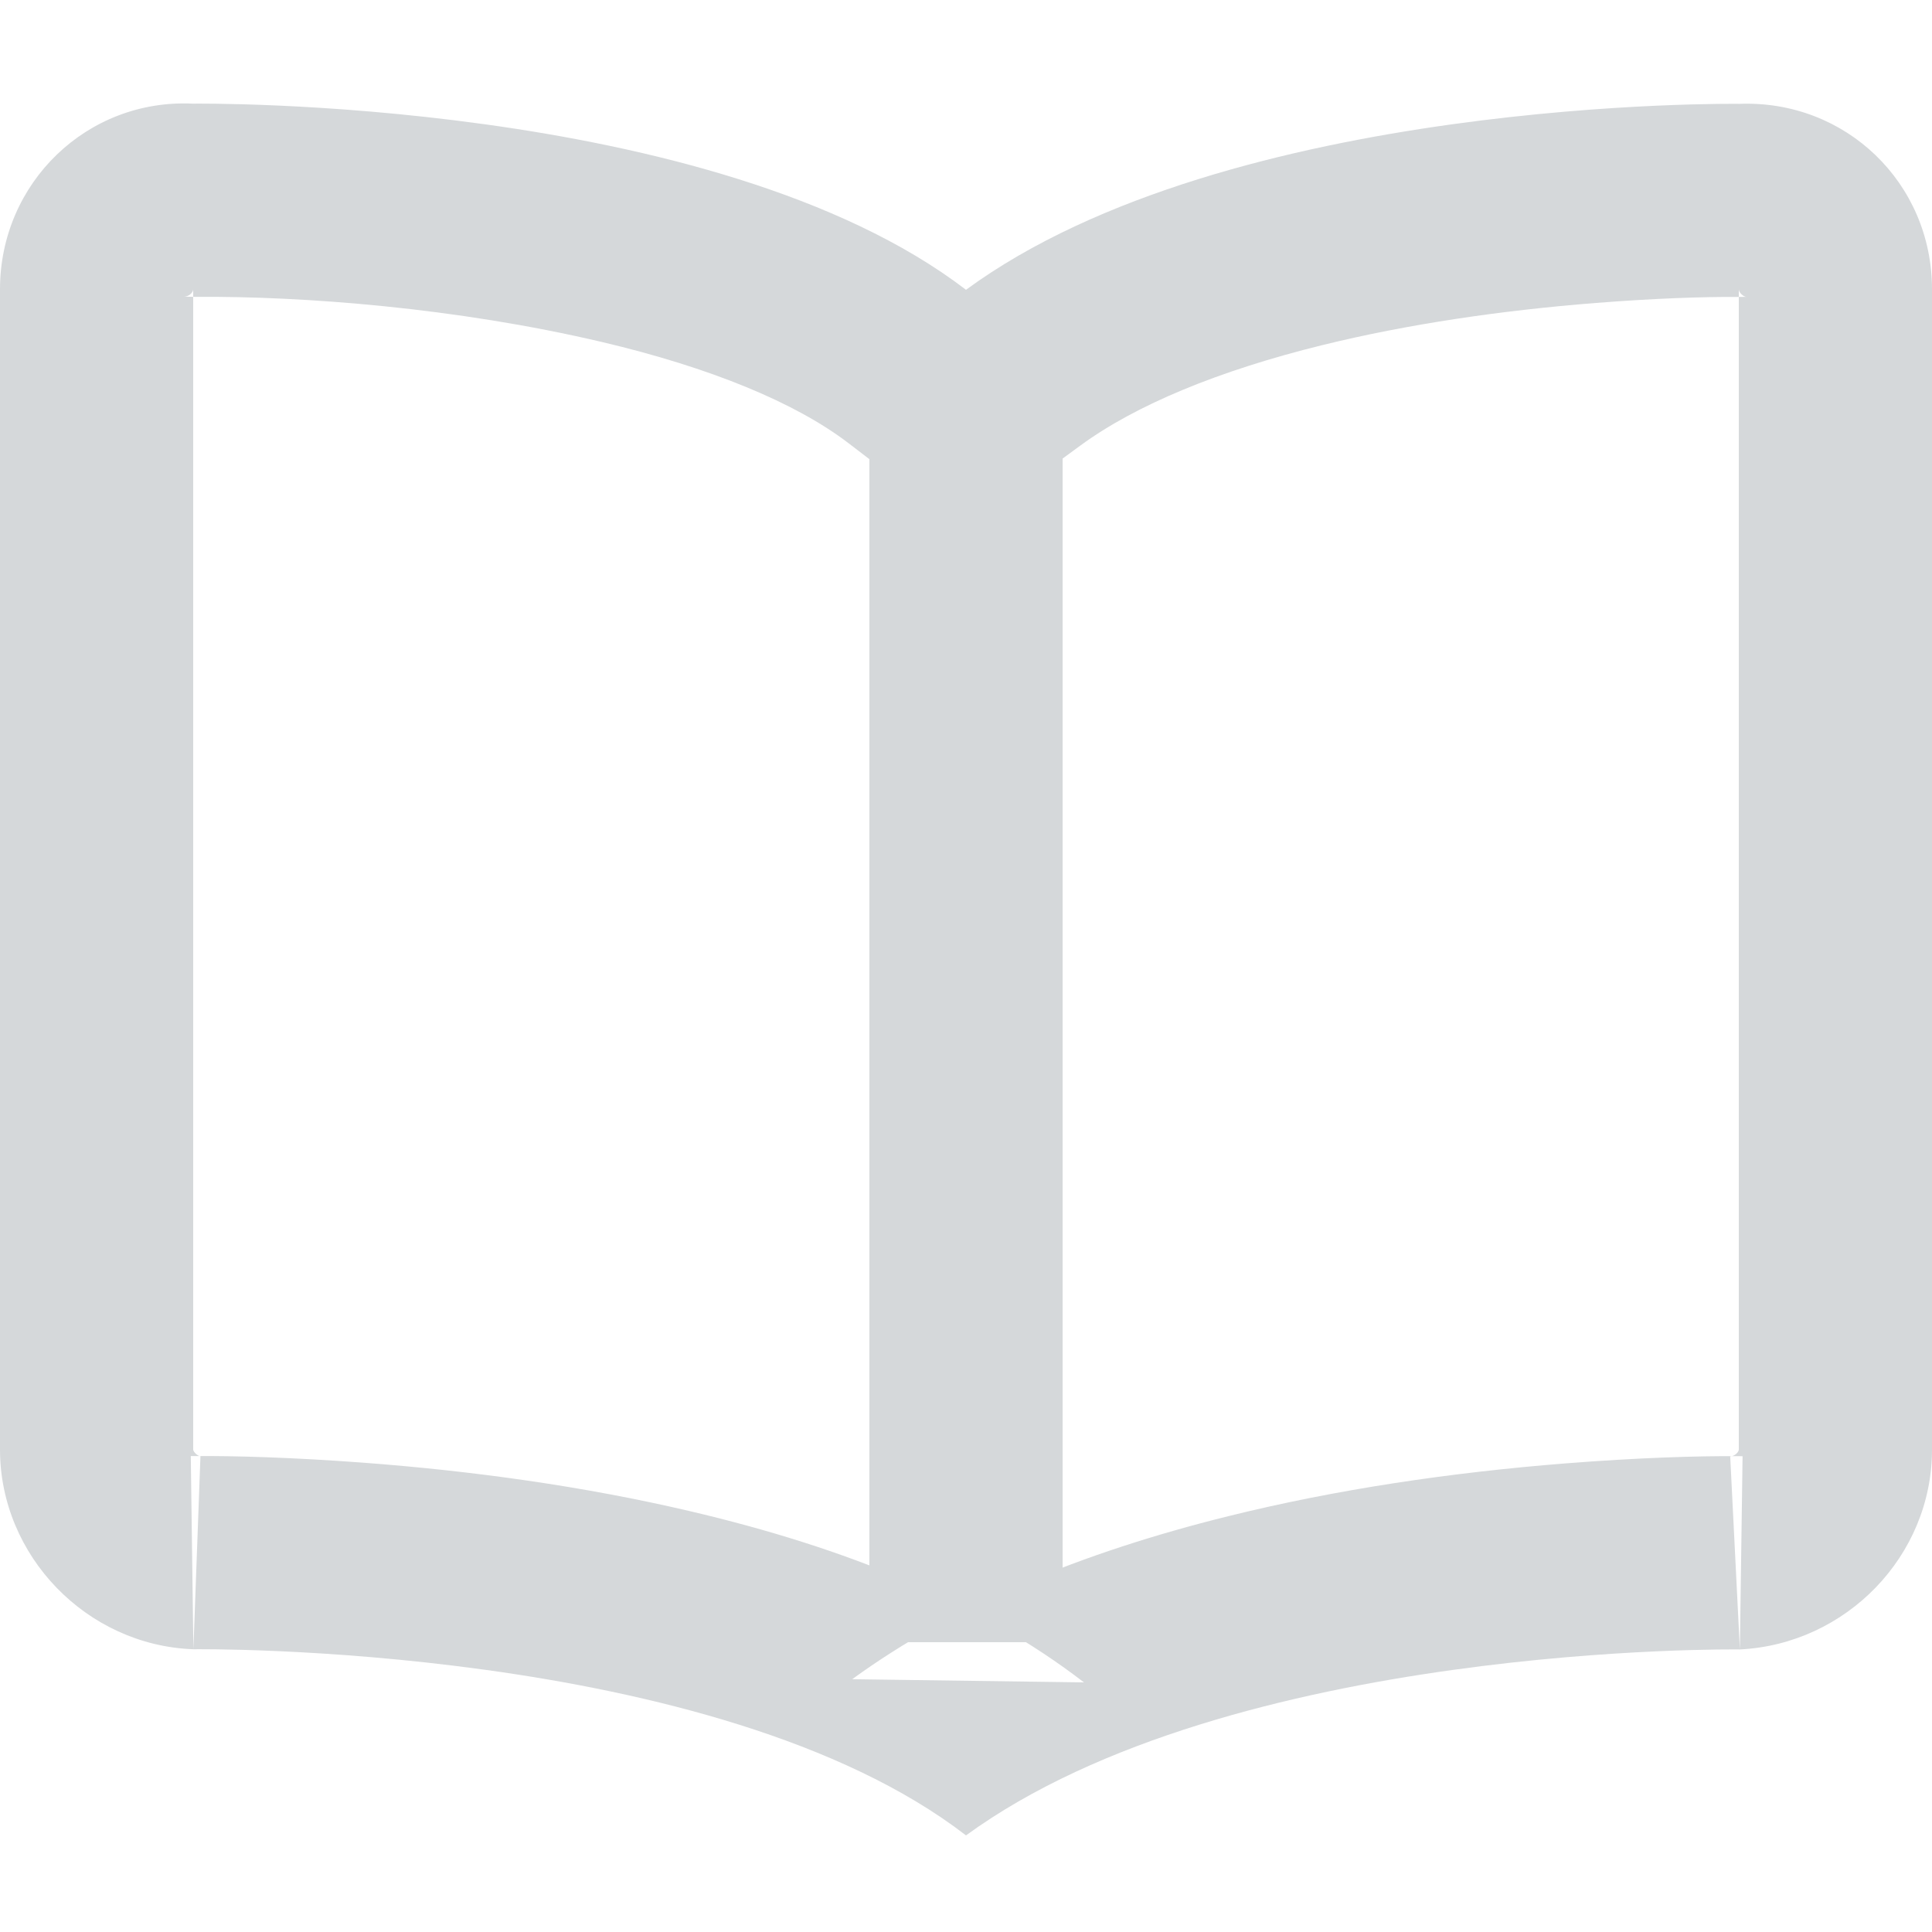<?xml version="1.0" encoding="UTF-8" standalone="no"?>
<svg width="20px" height="20px" viewBox="0 0 20 20" version="1.1" xmlns="http://www.w3.org/2000/svg" xmlns:xlink="http://www.w3.org/1999/xlink">
    <!-- Generator: Sketch 3.6.1 (26313) - http://www.bohemiancoding.com/sketch -->
    <title>iconText20</title>
    <desc>Created with Sketch.</desc>
    <defs></defs>
    <g id="Assets" stroke="none" stroke-width="1" fill="none" fill-rule="evenodd">
        <g id="iconText20" fill="#D5D8DA">
            <g id="icon-read">
                <path d="M2,2.994 L2,2.994 L2,15.006 C2,15.028 2.044,15.073 2.075,15.075 L2.002,17.073 L1.975,15.073 C1.985,15.073 1.985,15.073 2.007,15.073 C2.426,15.07 3.028,15.087 3.752,15.141 C4.901,15.227 6.047,15.387 7.136,15.642 C8.764,16.023 10.147,16.588 11.221,17.416 L8.822,17.383 C9.877,16.615 11.192,16.073 12.713,15.696 C13.837,15.417 15.02,15.243 16.206,15.149 C16.954,15.09 17.574,15.071 18.006,15.074 C18.029,15.075 18.029,15.075 18.039,15.075 L18.011,17.075 L17.911,15.077 C17.958,15.075 18,15.031 18,15.006 L18,2.994 C18,3.028 18.048,3.074 18.081,3.073 L17.978,3.074 C17.982,3.074 17.982,3.074 17.973,3.074 C17.65,3.072 17.144,3.087 16.523,3.136 C15.543,3.213 14.573,3.355 13.687,3.573 C12.619,3.836 11.758,4.191 11.183,4.613 L9.974,5.499 L8.784,4.588 C8.231,4.165 7.348,3.804 6.234,3.541 C4.721,3.185 3.137,3.065 2.031,3.073 C2.022,3.073 2.022,3.073 2.025,3.073 L1.901,3.071 C1.953,3.073 2,3.029 2,2.994 L2,2.994 Z M0,2.994 C0,1.893 0.902,1.02 1.998,1.073 C1.998,1.073 7.387,1 10,3 C12.727,1 18.006,1.075 18.006,1.075 C19.107,1.033 20,1.895 20,2.994 L20,15.006 C20,16.107 19.112,17.02 18.011,17.075 C18.011,17.075 12.746,17 10,19 C7.406,17 2.002,17.073 2.002,17.073 C0.896,17.033 0,16.105 0,15.006 L0,2.994 L0,2.994 Z" id="Rectangle-107"></path>
                <rect id="Rectangle-111" x="9" y="4" width="2" height="13"></rect>
            </g>
        </g>
    </g>
</svg>